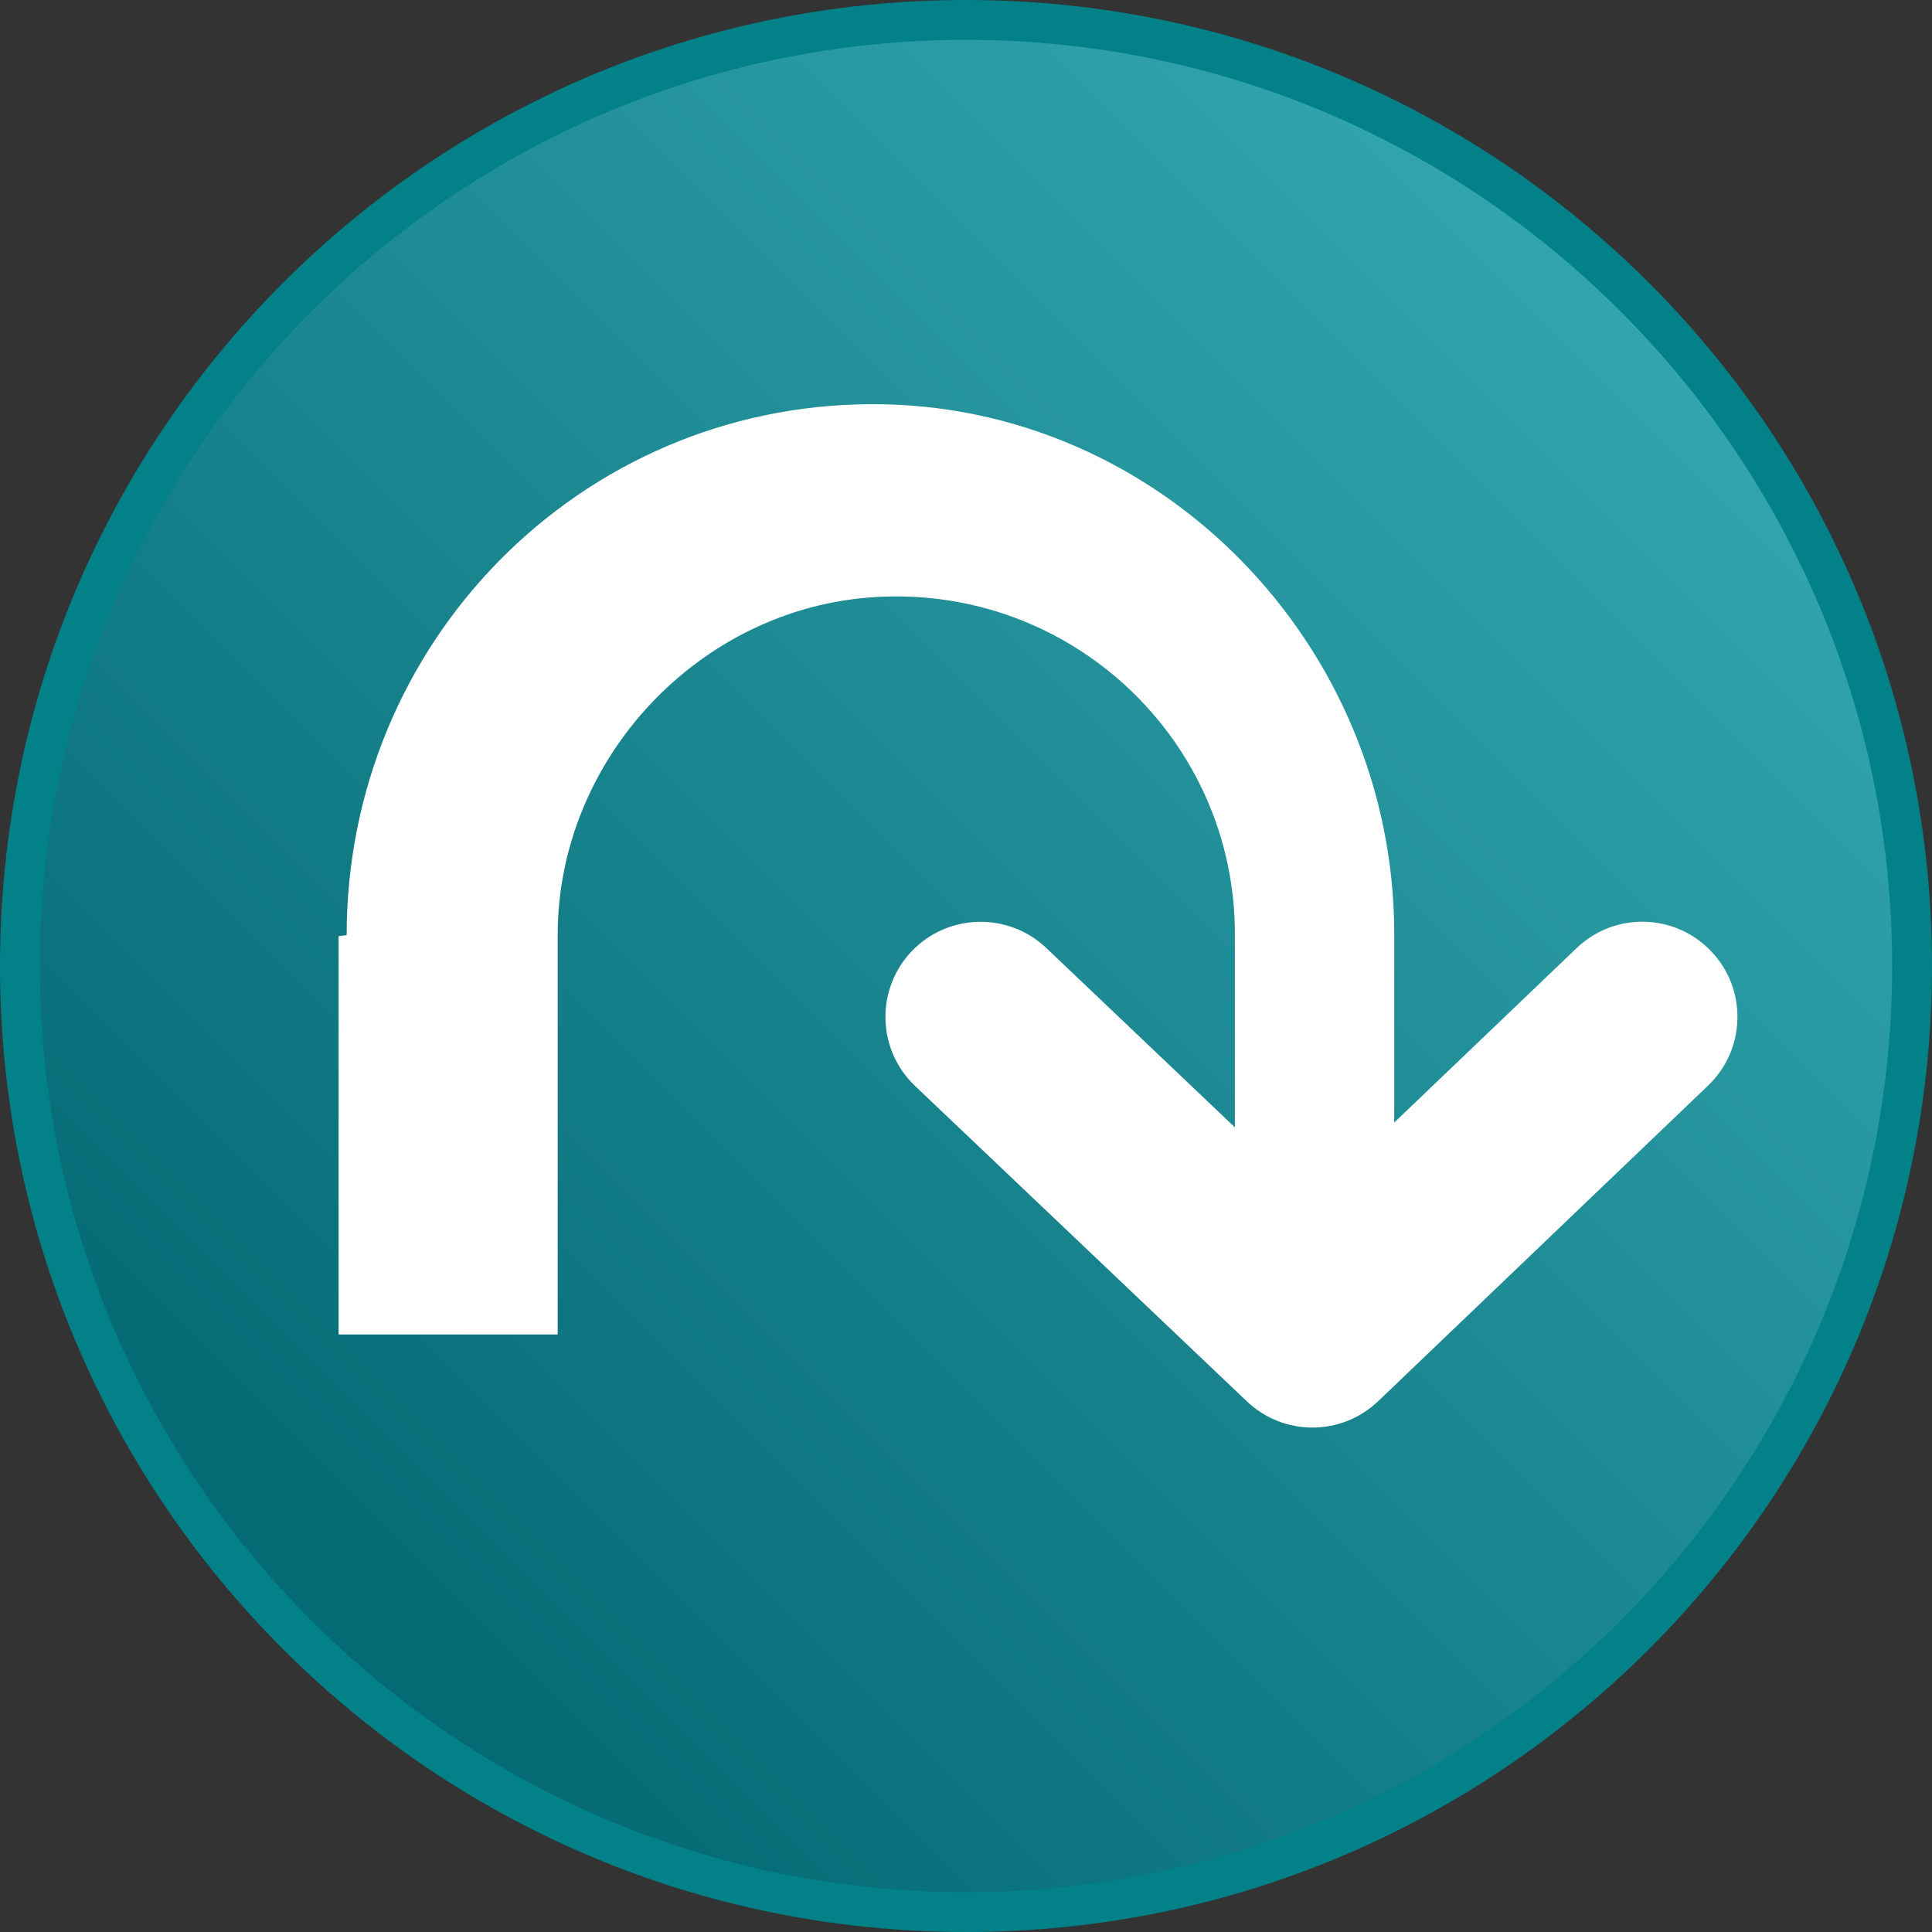 <?xml version="1.0" encoding="iso-8859-1"?>

<svg version="1.1" xmlns="http://www.w3.org/2000/svg" xmlns:xlink="http://www.w3.org/1999/xlink" x="0px" y="0px"
	 viewBox="0 0 97 97" style="enable-background:new 0 0 97 97;" xml:space="preserve">
<rect x="0" y="0" width="97" height="97" fill="#333333" stroke="none"/>
<g id="Capa_1">
	<g id="XMLID_1_">
		<linearGradient id="XMLID_5_" gradientUnits="userSpaceOnUse" x1="14.928" y1="82.072" x2="82.072" y2="14.928">
			<stop  offset="0" style="stop-color:#036973"/>
			<stop  offset="1" style="stop-color:#32A5AE"/>
		</linearGradient>
		<circle id="XMLID_18_" style="fill:url(#XMLID_5_);" cx="48.5" cy="48.5" r="47.5"/>
		<path id="XMLID_15_" style="fill:#028189;" d="M48.5,2C74.14,2,95,22.86,95,48.5S74.14,95,48.5,95S2,74.14,2,48.5S22.86,2,48.5,2
			 M48.5,0C21.714,0,0,21.714,0,48.5S21.714,97,48.5,97S97,75.286,97,48.5S75.286,0,48.5,0L48.5,0z"/>
	</g>
	<g id="XMLID_4_">
		<g id="g24" transform="translate(18,31)">
			<path id="path26" style="fill:#FFFFFF;" d="M-1,16v-0.111V36h11V15.948c0-8.836,7.102-16.425,15.921-16.97
				C35.791-1.631,44,6.177,44,15.888V32h8V15.888c0-14.513-11.772-26.659-26.284-26.595C11.07-10.642-0.595,1.29-0.595,15.952"/>
		</g>
		<path id="XMLID_2_" style="fill:#FFFFFF;" d="M69.197,70.347c-1.846,1.764-4.742,1.769-6.592,0.013L45.94,54.52
			c-0.956-0.913-1.484-2.144-1.484-3.465c0-1.228,0.466-2.398,1.314-3.293c1.815-1.904,4.846-1.982,6.756-0.17l12.877,12.245
			c0.27,0.257,0.693,0.256,0.963-0.001l12.789-12.232c0.922-0.882,2.132-1.353,3.407-1.325c1.275,0.029,2.463,0.553,3.345,1.476
			c0.857,0.894,1.324,2.061,1.324,3.294c0,0.037,0,0.074-0.001,0.112c-0.029,1.275-0.553,2.462-1.475,3.345L69.197,70.347z"/>
	</g>
</g>
<g id="Capa_2">
</g>
</svg>
